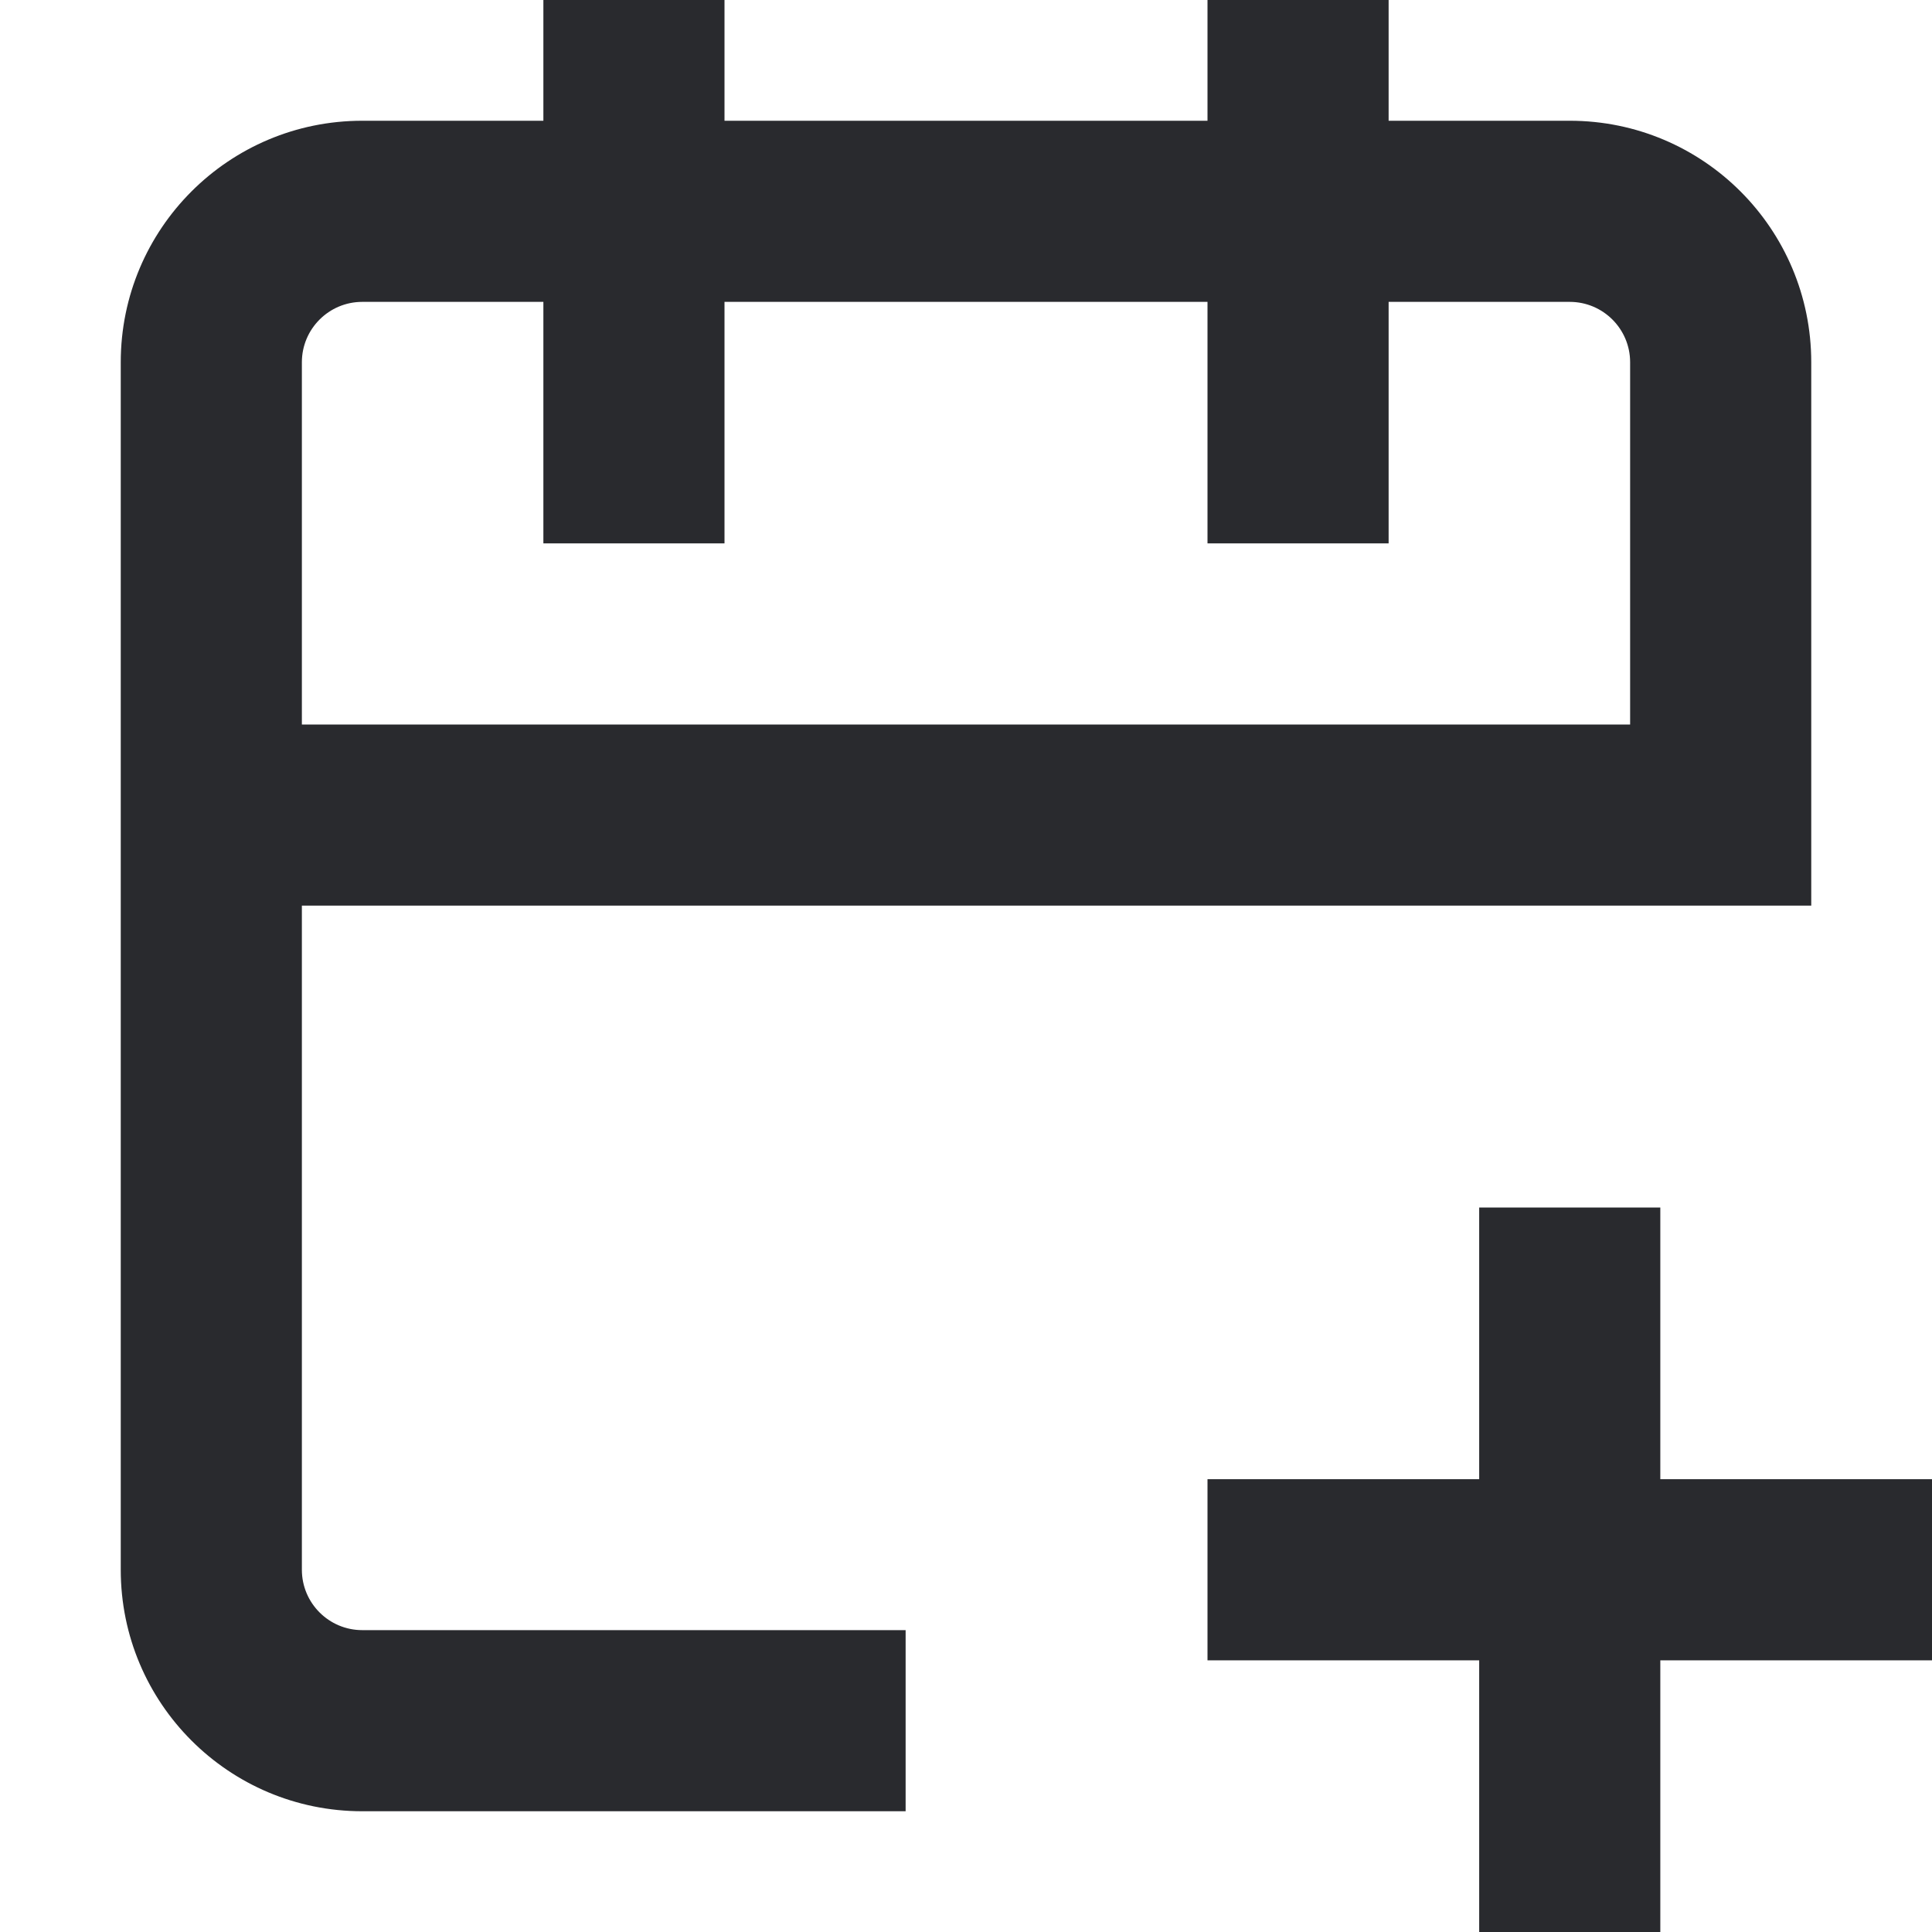 <svg width="16" height="16" viewBox="0 0 16 16" fill="none" xmlns="http://www.w3.org/2000/svg">
<path fill-rule="evenodd" clip-rule="evenodd" d="M4.5 2.5V4.5H6V2.5H10V4.5H11.5V2.5H13C13.276 2.5 13.5 2.724 13.5 3V6H2.5V3C2.5 2.724 2.724 2.5 3 2.5H4.5ZM2.5 7.5V13C2.5 13.276 2.724 13.5 3 13.5H7.5V15H3C1.895 15 1 14.105 1 13V3C1 1.895 1.895 1 3 1H4.5V0H6V1H10V0H11.5V1H13C14.105 1 15 1.895 15 3V7.5H2.5ZM12.25 12.25V10H13.75V12.25H16V13.75H13.75V16H12.25V13.75H10V12.25H12.25Z" fill="#292A2E"/>
</svg>

